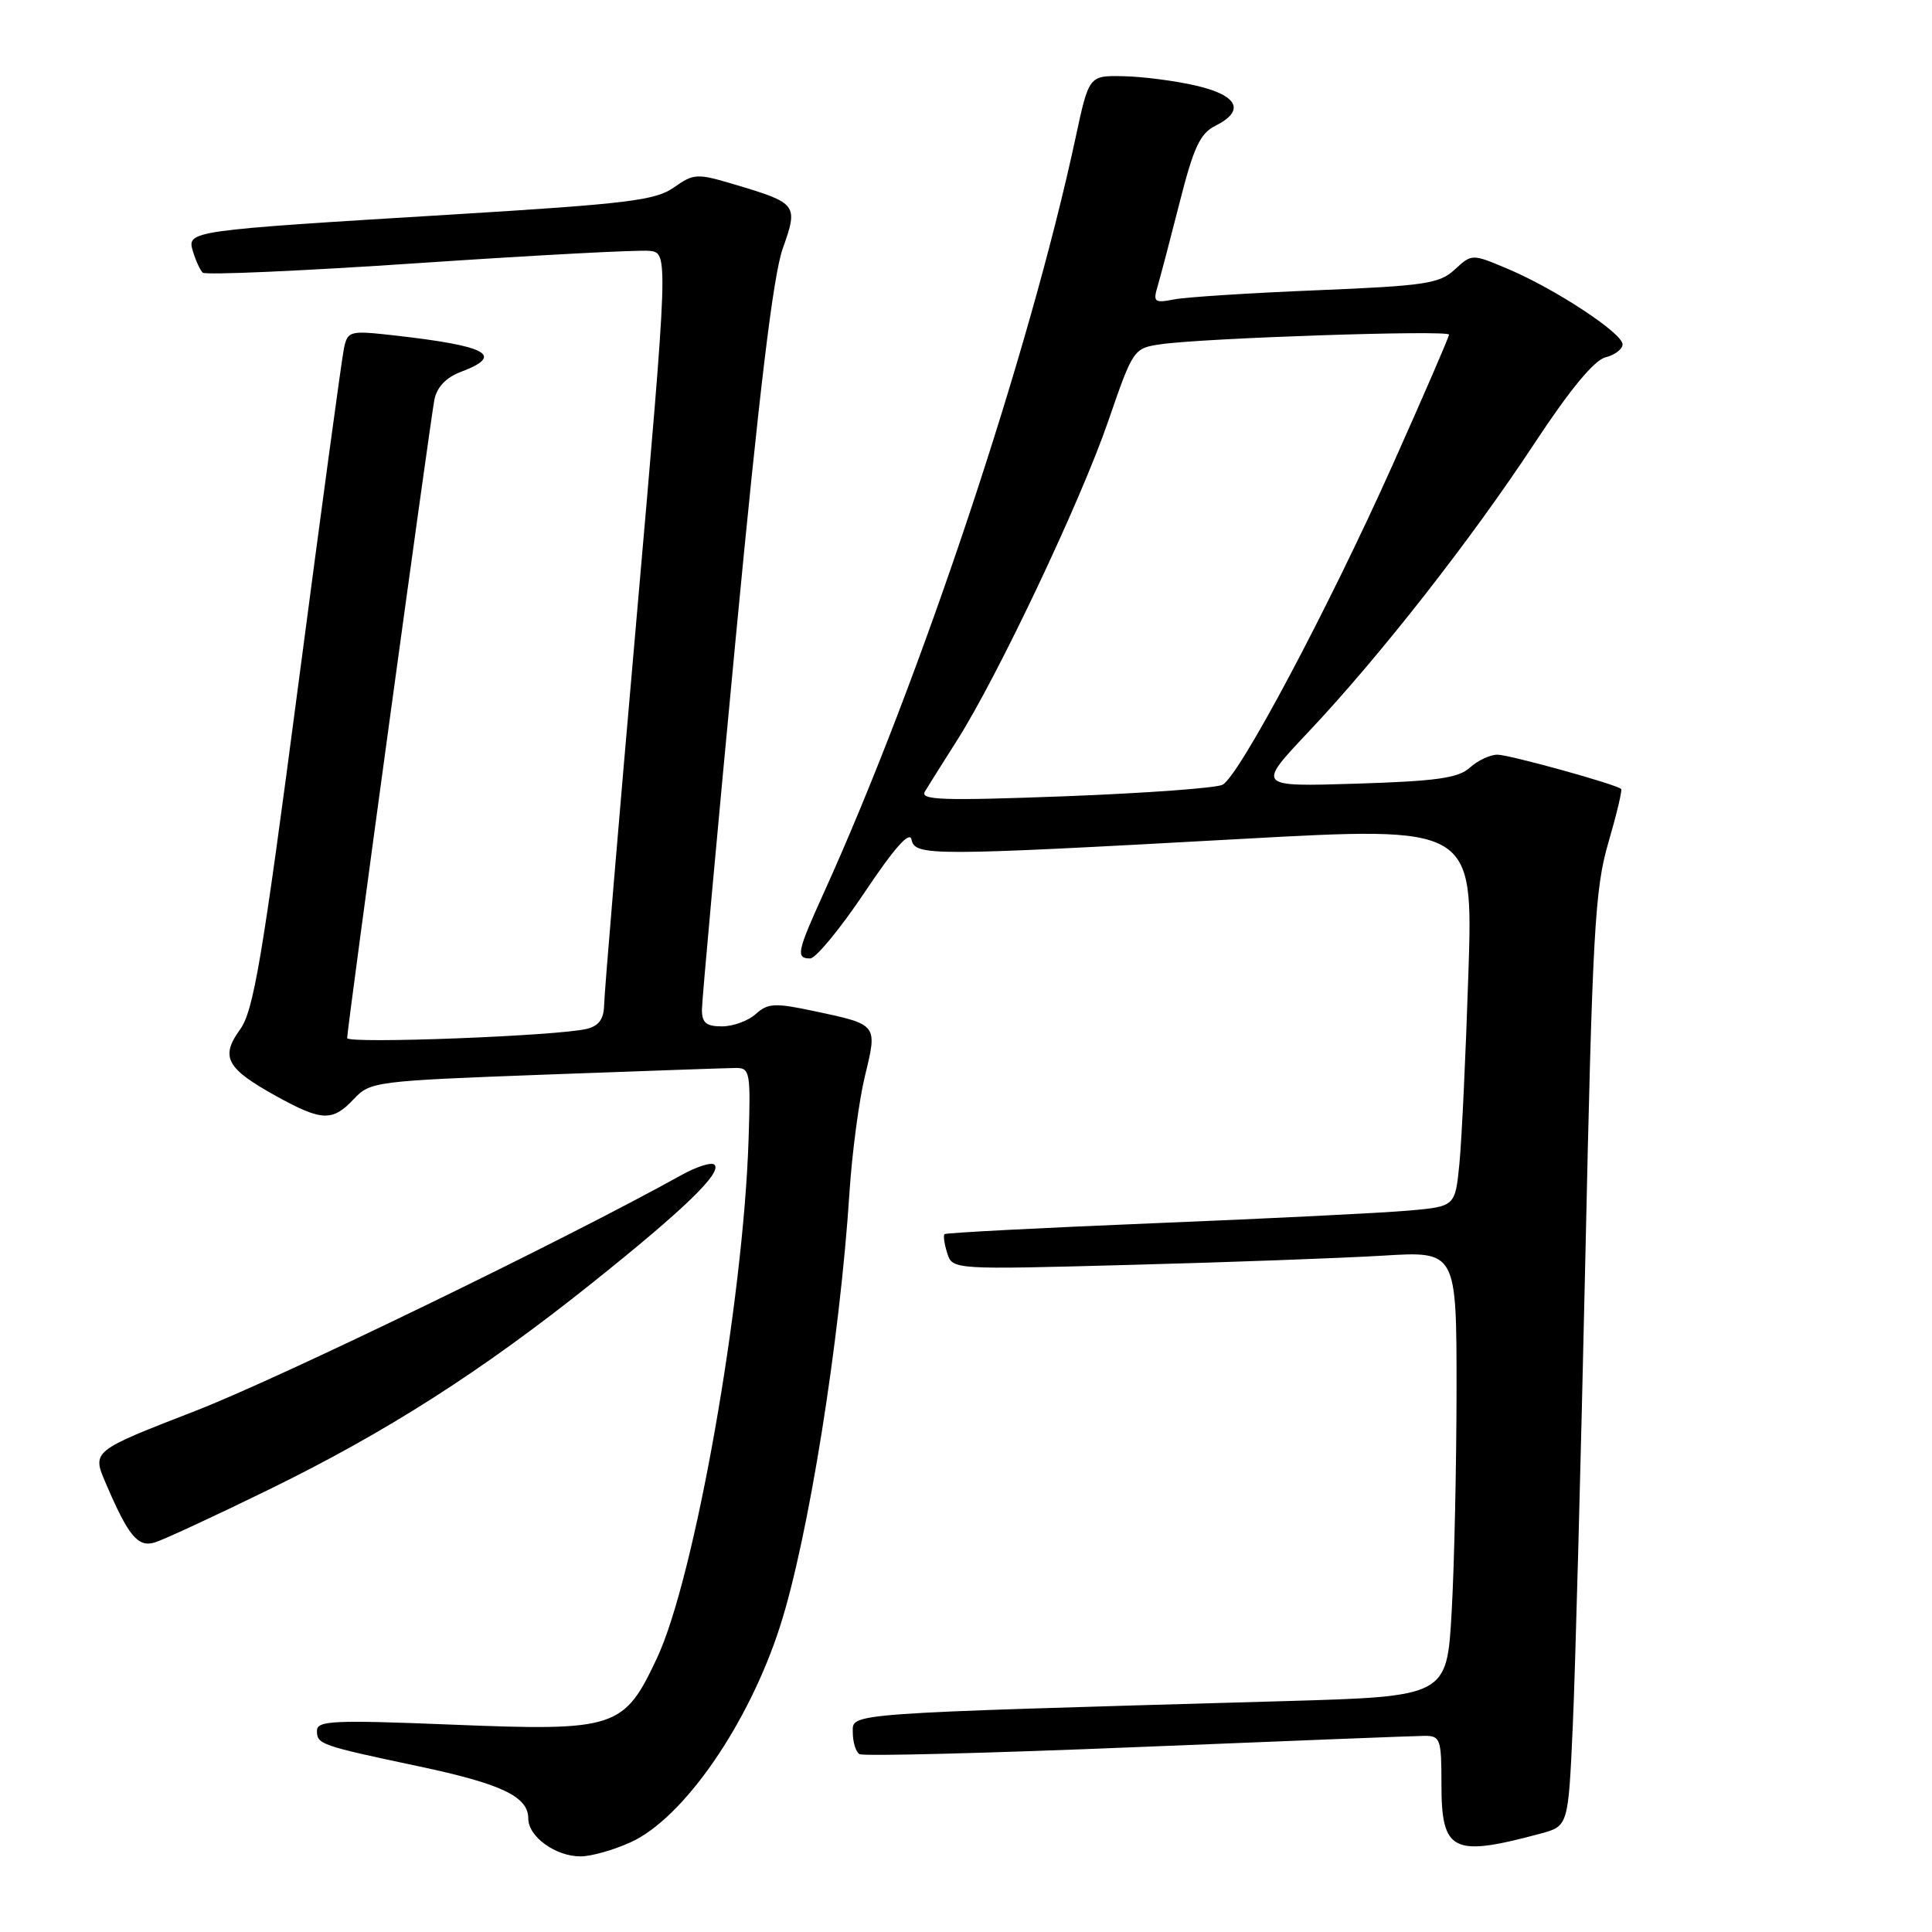 <?xml version="1.0" encoding="UTF-8" standalone="no"?>
<!DOCTYPE svg PUBLIC "-//W3C//DTD SVG 1.1//EN" "http://www.w3.org/Graphics/SVG/1.1/DTD/svg11.dtd" >
<svg xmlns="http://www.w3.org/2000/svg" xmlns:xlink="http://www.w3.org/1999/xlink" version="1.1" viewBox="0 0 256 256">
 <g >
 <path fill="currentColor"
d=" M 83.56 244.11 C 90.57 240.93 99.19 228.47 103.36 215.50 C 107.10 203.87 111.29 177.69 112.56 158.00 C 112.90 152.78 113.82 145.83 114.61 142.57 C 116.28 135.69 116.34 135.77 107.85 133.97 C 102.67 132.87 101.75 132.92 100.15 134.36 C 99.16 135.26 97.14 136.00 95.67 136.00 C 93.56 136.00 93.00 135.52 93.01 133.75 C 93.02 132.51 95.02 110.46 97.47 84.75 C 100.59 51.94 102.45 36.50 103.71 32.96 C 105.79 27.09 105.67 26.93 97.29 24.43 C 92.35 22.96 91.93 22.98 89.29 24.84 C 86.86 26.56 83.11 27.01 60.00 28.42 C 24.83 30.56 24.74 30.57 25.57 33.32 C 25.93 34.52 26.51 35.78 26.86 36.13 C 27.21 36.47 40.10 35.90 55.50 34.86 C 70.90 33.82 84.64 33.09 86.04 33.24 C 88.58 33.50 88.58 33.50 84.34 82.00 C 82.00 108.67 80.07 131.69 80.05 133.14 C 80.01 135.03 79.36 135.94 77.75 136.33 C 73.94 137.27 46.00 138.34 46.00 137.55 C 46.00 136.27 57.02 55.64 57.56 52.96 C 57.89 51.30 59.11 50.02 61.03 49.29 C 66.90 47.08 64.68 45.85 52.30 44.45 C 46.33 43.78 46.08 43.84 45.58 46.13 C 45.30 47.43 42.56 67.62 39.49 91.00 C 34.75 127.12 33.60 133.94 31.81 136.41 C 29.17 140.06 29.98 141.57 36.58 145.23 C 42.64 148.58 44.05 148.64 46.88 145.63 C 49.05 143.31 49.72 143.23 72.31 142.39 C 85.06 141.92 96.40 141.52 97.50 141.51 C 99.38 141.50 99.48 142.06 99.19 151.00 C 98.49 172.58 92.06 209.01 87.07 219.67 C 82.67 229.06 81.63 229.40 59.82 228.52 C 44.16 227.89 42.00 227.99 42.00 229.33 C 42.00 231.13 42.42 231.28 55.50 234.05 C 66.48 236.38 70.00 238.05 70.00 240.97 C 70.00 243.38 73.65 246.01 76.97 245.98 C 78.36 245.97 81.33 245.13 83.56 244.11 Z  M 204.09 242.97 C 207.80 241.98 207.80 241.98 208.40 228.74 C 208.73 221.46 209.47 193.68 210.06 167.00 C 211.01 123.36 211.32 117.81 213.12 111.64 C 214.22 107.87 214.98 104.67 214.81 104.54 C 214.01 103.88 199.98 100.00 198.42 100.00 C 197.45 100.00 195.80 100.77 194.76 101.72 C 193.23 103.10 190.34 103.51 179.69 103.84 C 166.52 104.25 166.52 104.25 173.34 97.02 C 182.77 87.03 194.90 71.55 203.35 58.71 C 208.02 51.62 211.24 47.73 212.73 47.35 C 213.98 47.04 215.00 46.26 215.00 45.63 C 215.00 44.15 206.07 38.28 199.82 35.64 C 195.04 33.62 195.04 33.62 192.77 35.71 C 190.74 37.59 188.83 37.87 174.50 38.46 C 165.70 38.82 157.20 39.36 155.60 39.67 C 152.94 40.18 152.76 40.03 153.41 37.86 C 153.79 36.56 155.11 31.54 156.34 26.70 C 158.16 19.53 159.03 17.67 161.04 16.67 C 165.03 14.68 164.06 12.64 158.50 11.35 C 155.75 10.71 151.43 10.15 148.89 10.10 C 144.29 10.00 144.29 10.00 142.52 18.25 C 136.38 46.84 121.94 90.13 109.12 118.39 C 105.61 126.13 105.43 127.00 107.35 127.00 C 108.09 127.00 111.34 123.06 114.56 118.25 C 118.53 112.32 120.54 110.06 120.78 111.25 C 121.24 113.44 123.17 113.44 164.35 111.17 C 195.20 109.47 195.20 109.47 194.57 128.98 C 194.22 139.72 193.69 151.06 193.38 154.18 C 192.82 159.86 192.82 159.86 186.66 160.41 C 183.27 160.71 168.12 161.47 153.00 162.08 C 137.88 162.70 125.35 163.35 125.16 163.53 C 124.97 163.70 125.13 164.84 125.51 166.04 C 126.21 168.24 126.21 168.24 149.86 167.60 C 162.86 167.26 177.89 166.70 183.25 166.38 C 193.00 165.78 193.00 165.78 193.00 184.14 C 192.99 194.24 192.70 207.51 192.35 213.64 C 191.71 224.79 191.71 224.79 170.10 225.41 C 111.20 227.09 113.00 226.96 113.00 229.56 C 113.00 230.84 113.40 232.13 113.88 232.43 C 114.37 232.73 130.91 232.31 150.63 231.50 C 170.36 230.69 187.51 230.02 188.75 230.01 C 190.85 230.00 191.00 230.42 191.00 236.45 C 191.00 245.37 192.47 246.10 204.09 242.97 Z  M 35.50 197.44 C 51.17 189.79 63.79 181.73 78.50 169.97 C 90.68 160.24 95.71 155.37 94.67 154.33 C 94.29 153.95 92.30 154.58 90.24 155.73 C 74.93 164.25 37.03 182.64 25.82 186.98 C 12.19 192.27 12.19 192.27 14.00 196.50 C 17.02 203.55 18.26 205.05 20.49 204.39 C 21.59 204.06 28.35 200.94 35.50 197.44 Z  M 122.56 104.87 C 123.01 104.12 124.92 101.09 126.79 98.14 C 132.18 89.67 143.20 66.41 146.84 55.82 C 150.15 46.22 150.20 46.14 153.84 45.61 C 159.52 44.79 192.00 43.70 192.00 44.34 C 192.00 44.65 188.64 52.41 184.54 61.58 C 176.03 80.59 164.22 102.80 162.00 103.98 C 161.18 104.42 151.78 105.10 141.12 105.51 C 124.82 106.12 121.86 106.02 122.56 104.87 Z "/>
</g>
</svg>